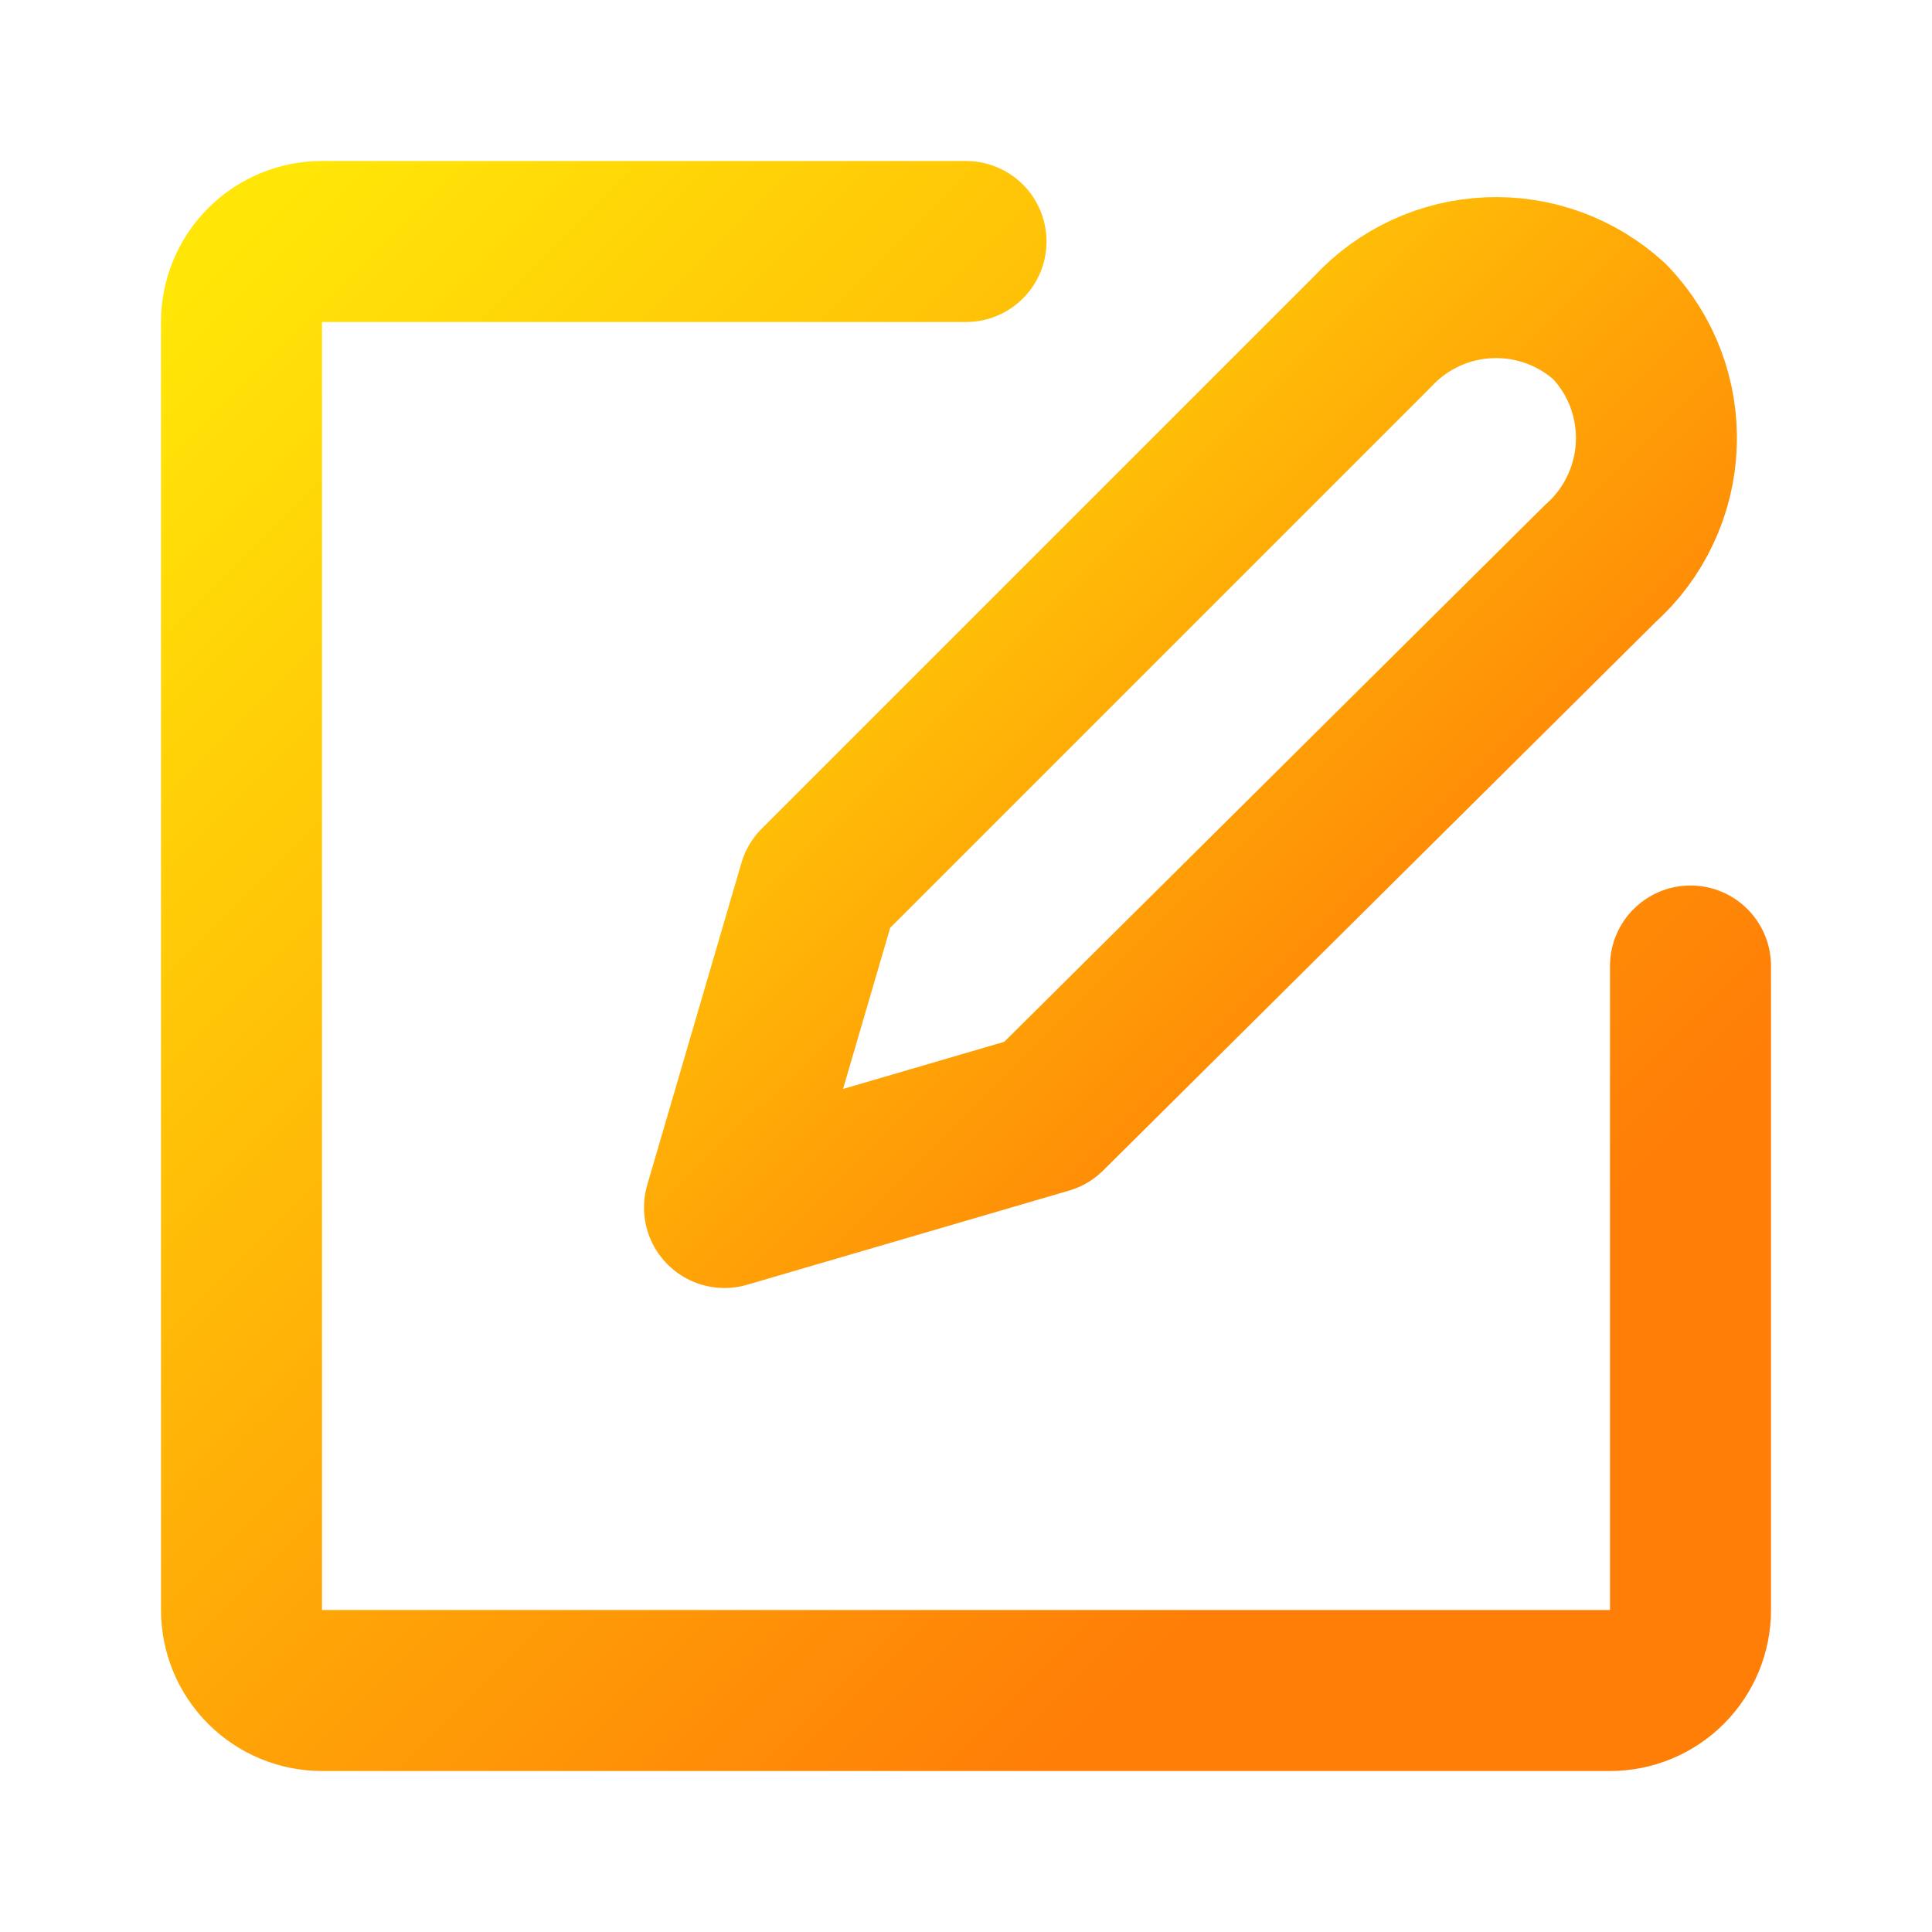 <svg width="24" height="24" viewBox="0 0 24 24" fill="none" xmlns="http://www.w3.org/2000/svg">
    <path d="M20 4C19.593 3.625 19.053 3.427 18.5 3.45C17.947 3.472 17.426 3.713 17.05 4.12L10.17 11L9 15L13 13.83L19.88 7C20.089 6.813 20.258 6.587 20.377 6.333C20.497 6.08 20.564 5.805 20.575 5.525C20.587 5.246 20.541 4.966 20.443 4.704C20.344 4.442 20.193 4.203 20 4Z" stroke="url(#paint0_linear_302_227)" stroke-width="2" stroke-linecap="round" stroke-linejoin="round"/>
    <path d="M12 3H4C3.735 3 3.48 3.105 3.293 3.293C3.105 3.48 3 3.735 3 4V20C3 20.265 3.105 20.52 3.293 20.707C3.48 20.895 3.735 21 4 21H20C20.265 21 20.52 20.895 20.707 20.707C20.895 20.52 21 20.265 21 20V12" stroke="url(#paint1_linear_302_227)" stroke-width="2" stroke-linecap="round" stroke-linejoin="round"/>
    <defs>
    <linearGradient id="paint0_linear_302_227" x1="9" y1="3.448" x2="20.552" y2="15.025" gradientUnits="userSpaceOnUse">
    <stop stop-color="#FFE607"/>
    <stop offset="0.803" stop-color="#FF7E07"/>
    </linearGradient>
    <linearGradient id="paint1_linear_302_227" x1="3" y1="3" x2="21" y2="21" gradientUnits="userSpaceOnUse">
    <stop stop-color="#FFE607"/>
    <stop offset="0.803" stop-color="#FF7E07"/>
    </linearGradient>
    </defs>
    </svg>
    